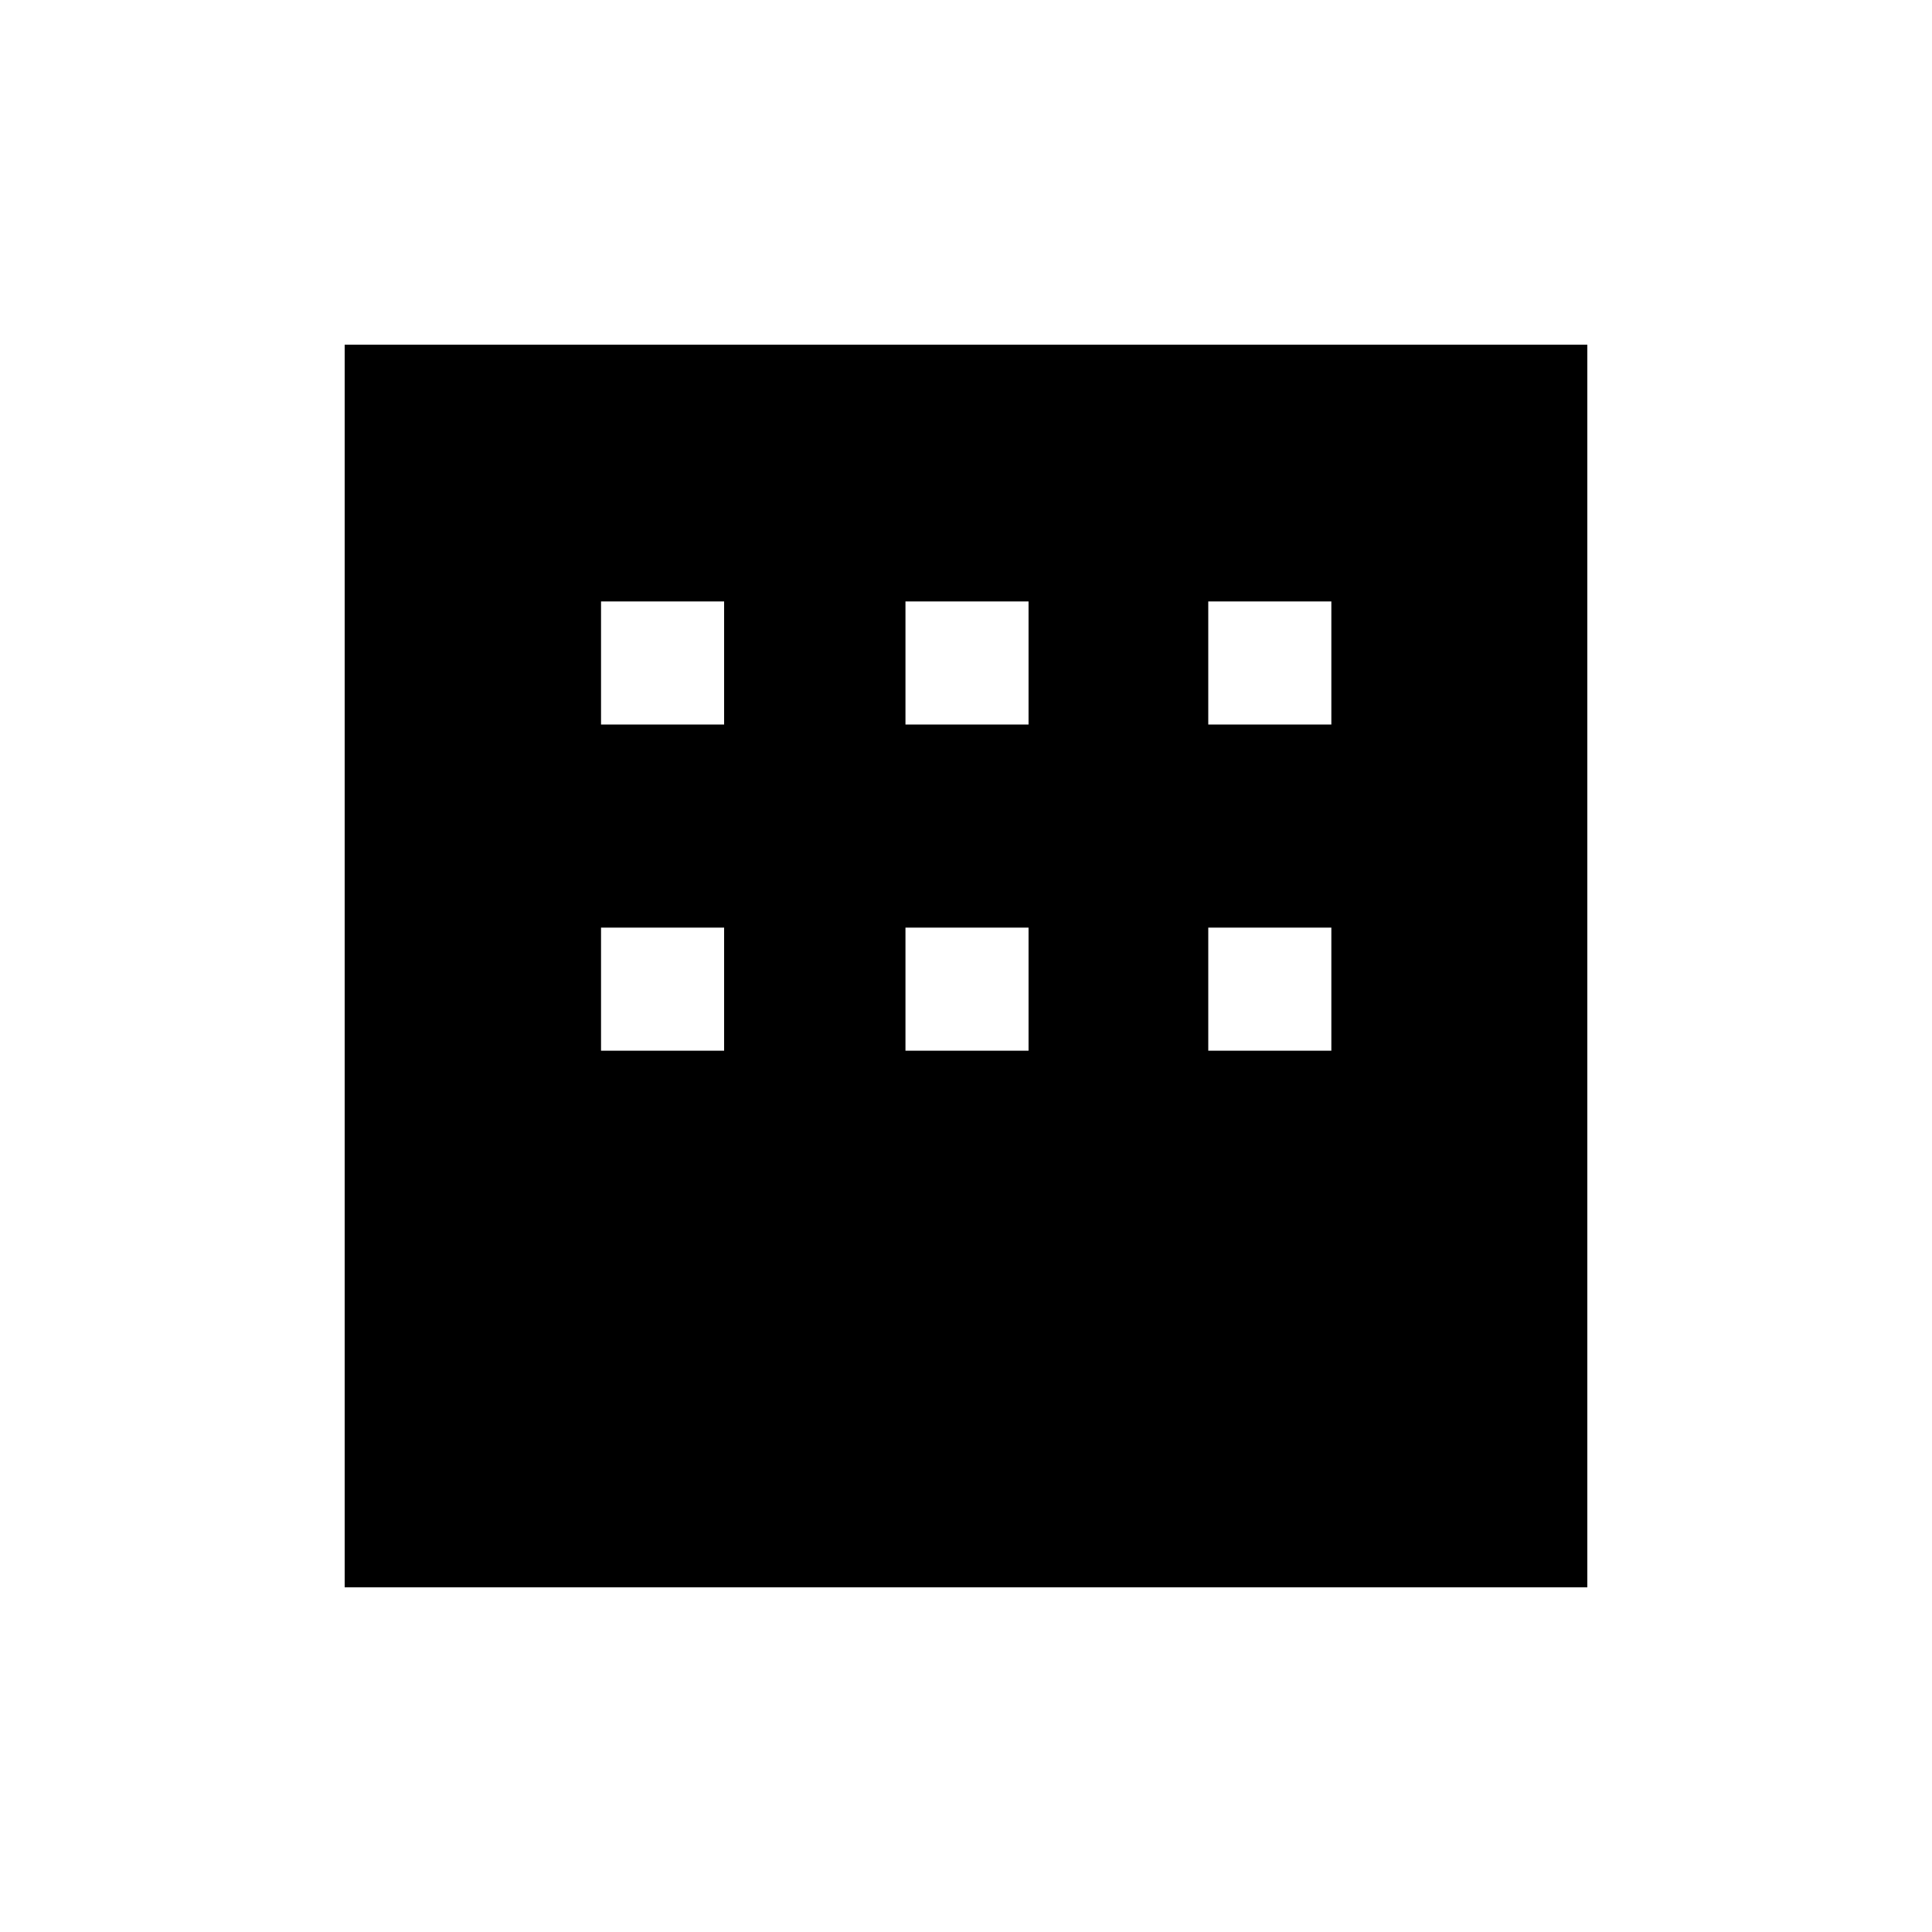 <svg xmlns="http://www.w3.org/2000/svg" height="20" viewBox="0 -960 960 960" width="20"><path d="M171.27-171.27v-617.46h617.46v617.46H171.27ZM298.65-600h61.16v-61.15h-61.16V-600Zm151.27 0h61.16v-61.15h-61.16V-600Zm150.46 0h61.16v-61.15h-61.16V-600ZM298.65-437.92h61.16v-61.16h-61.16v61.16Zm151.27 0h61.16v-61.16h-61.16v61.16Zm150.46 0h61.16v-61.16h-61.16v61.16Z"/></svg>